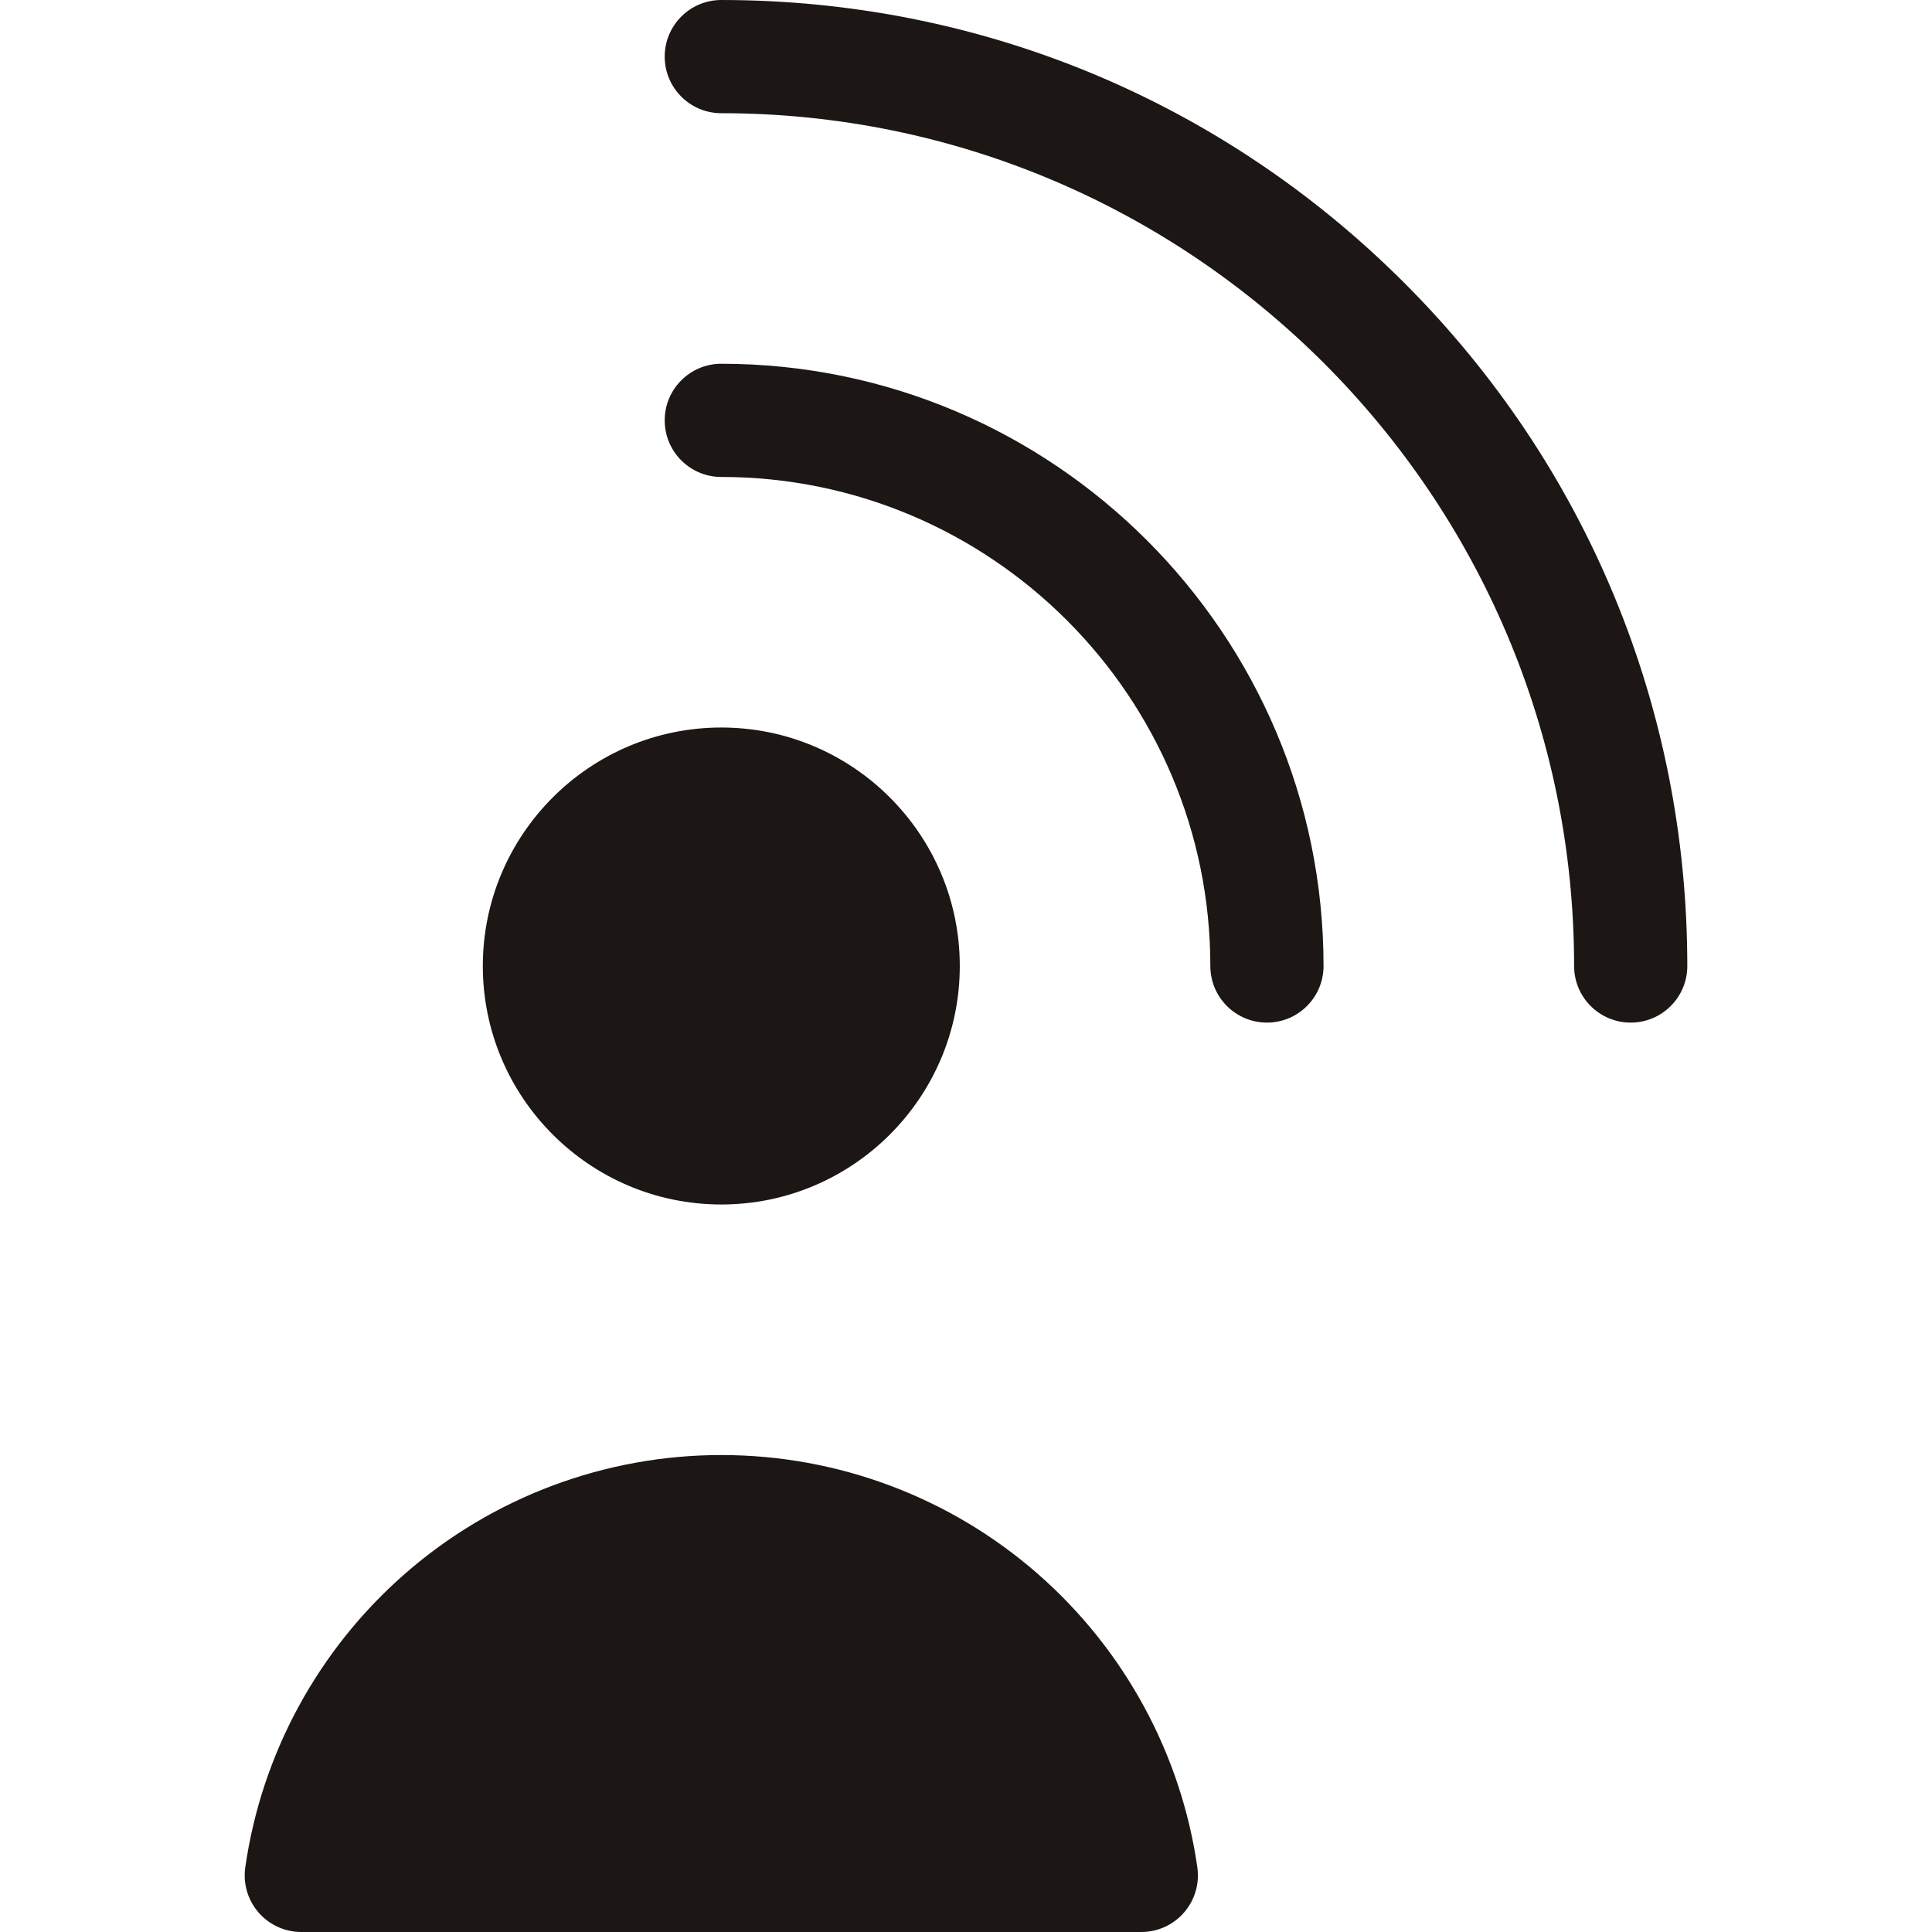 <?xml version="1.0"?>
<svg xmlns="http://www.w3.org/2000/svg" xmlns:xlink="http://www.w3.org/1999/xlink" xmlns:svgjs="http://svgjs.com/svgjs" version="1.1" width="512" height="512" x="0" y="0" viewBox="0 0 512 512" style="enable-background:new 0 0 512 512" xml:space="preserve" class=""><g>
<g xmlns="http://www.w3.org/2000/svg">
	<g>
		<path d="M191.153,192.8c-34.849,0-63.199,28.352-63.199,63.2c0,34.85,28.351,63.201,63.199,63.201    c34.85,0,63.201-28.352,63.201-63.201S226.002,192.8,191.153,192.8z" fill="#1c1714" data-original="#000000" style=""/>
	</g>
</g>
<g xmlns="http://www.w3.org/2000/svg">
	<g>
		<path d="M317.308,494.875c-4.304-30.08-19.328-57.711-42.305-77.804c-23.208-20.294-52.986-31.471-83.85-31.471    c-30.862,0-60.641,11.177-83.849,31.471c-22.978,20.093-38.001,47.724-42.305,77.804c-0.616,4.306,0.667,8.666,3.516,11.951    c2.85,3.287,6.984,5.174,11.333,5.174h222.611c4.349,0,8.484-1.888,11.333-5.174C316.641,503.541,317.924,499.179,317.308,494.875    z" fill="#1c1714" data-original="#000000" style=""/>
	</g>
</g>
<g xmlns="http://www.w3.org/2000/svg">
	<g>
		<path d="M191.153,96.4c-8.284,0-15,6.716-15,15s6.716,15,15,15c71.462,0,129.6,58.139,129.6,129.6c0,8.284,6.716,15,15,15    s15-6.716,15-15C350.753,167.996,279.157,96.4,191.153,96.4z" fill="#1c1714" data-original="#000000" style=""/>
	</g>
</g>
<g xmlns="http://www.w3.org/2000/svg">
	<g>
		<path d="M372.169,74.981C323.816,26.629,259.53,0,191.153,0c-8.284,0-15,6.716-15,15s6.716,15,15,15    c124.617,0,226,101.383,226,226c0,8.284,6.716,15,15,15s15-6.716,15-15C447.153,187.621,420.524,123.334,372.169,74.981z" fill="#1c1714" data-original="#000000" style=""/>
	</g>
</g>
<g xmlns="http://www.w3.org/2000/svg">
</g>
<g xmlns="http://www.w3.org/2000/svg">
</g>
<g xmlns="http://www.w3.org/2000/svg">
</g>
<g xmlns="http://www.w3.org/2000/svg">
</g>
<g xmlns="http://www.w3.org/2000/svg">
</g>
<g xmlns="http://www.w3.org/2000/svg">
</g>
<g xmlns="http://www.w3.org/2000/svg">
</g>
<g xmlns="http://www.w3.org/2000/svg">
</g>
<g xmlns="http://www.w3.org/2000/svg">
</g>
<g xmlns="http://www.w3.org/2000/svg">
</g>
<g xmlns="http://www.w3.org/2000/svg">
</g>
<g xmlns="http://www.w3.org/2000/svg">
</g>
<g xmlns="http://www.w3.org/2000/svg">
</g>
<g xmlns="http://www.w3.org/2000/svg">
</g>
<g xmlns="http://www.w3.org/2000/svg">
</g>
</g></svg>
